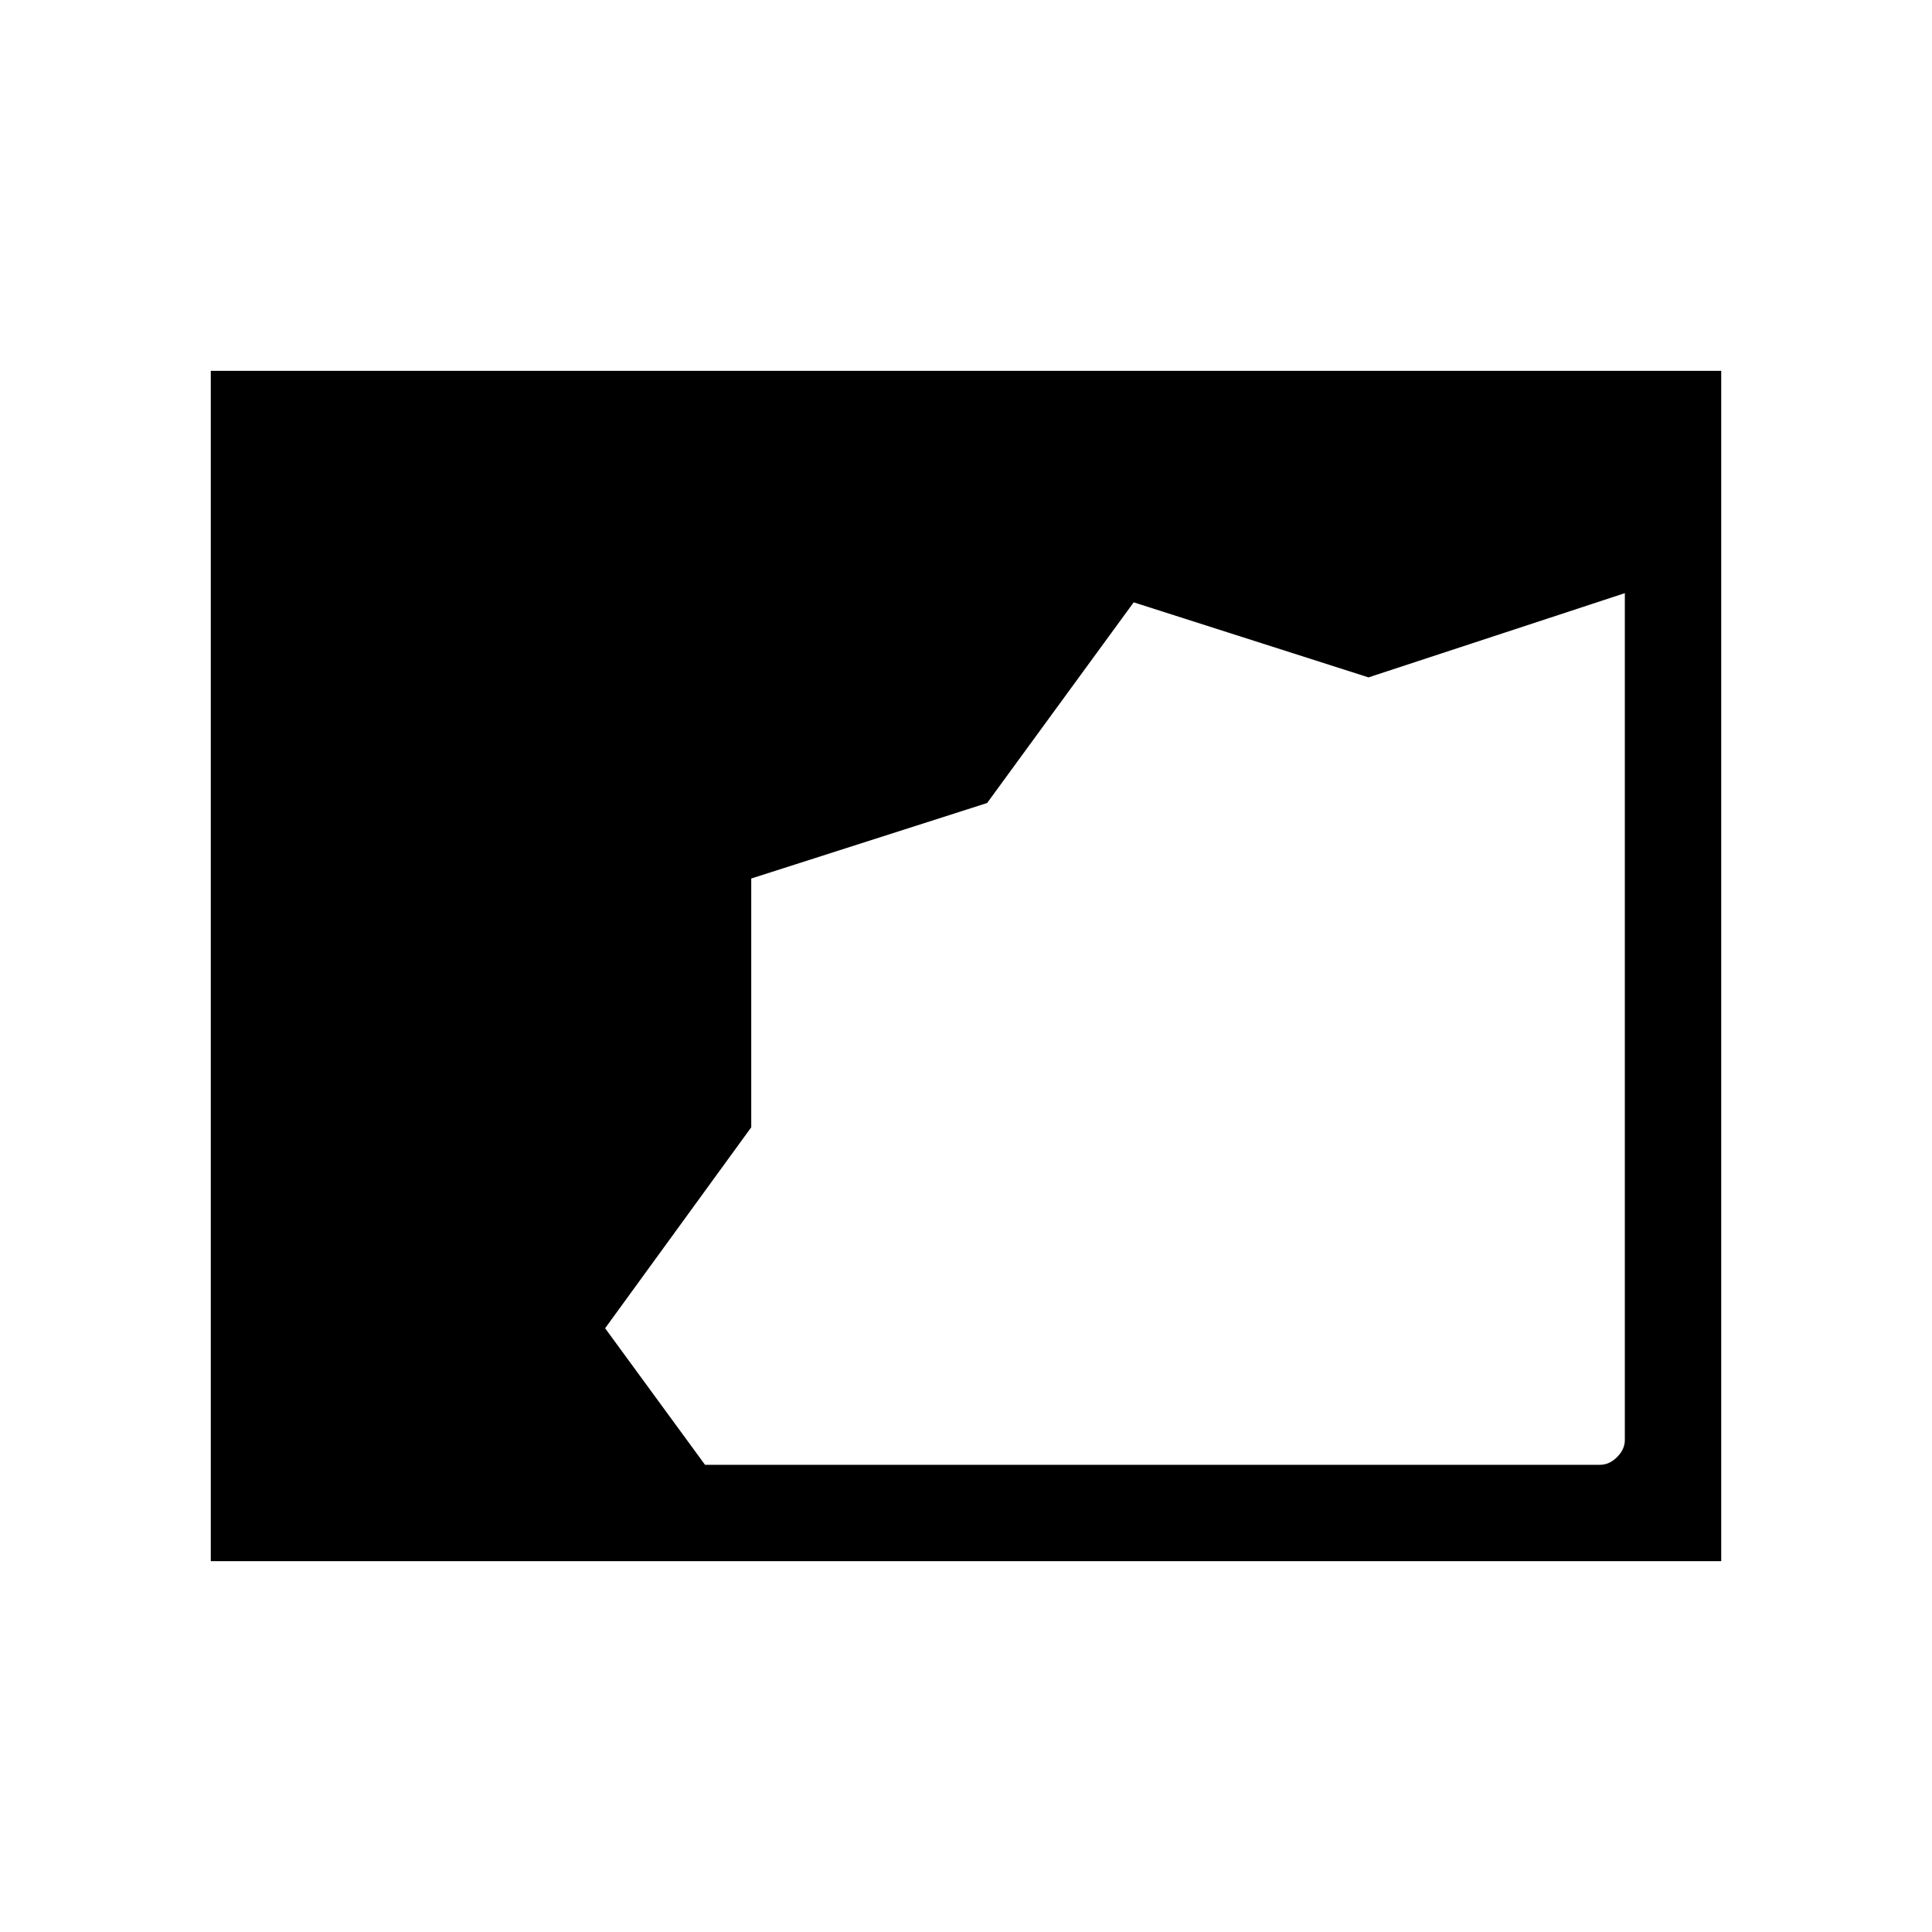 <svg xmlns="http://www.w3.org/2000/svg" height="40" viewBox="0 -960 960 960" width="40"><path d="M104.74-184.27v-591.46h750.52v591.46H104.74Zm245.58-47.88h444.74q4.62 0 8.47-3.85 3.84-3.85 3.84-8.46v-420.8L680-623.41 563.32-660.7l-72.82 99.71-117.21 37.52v123.62L300.68-300l49.64 67.85Z"/></svg>